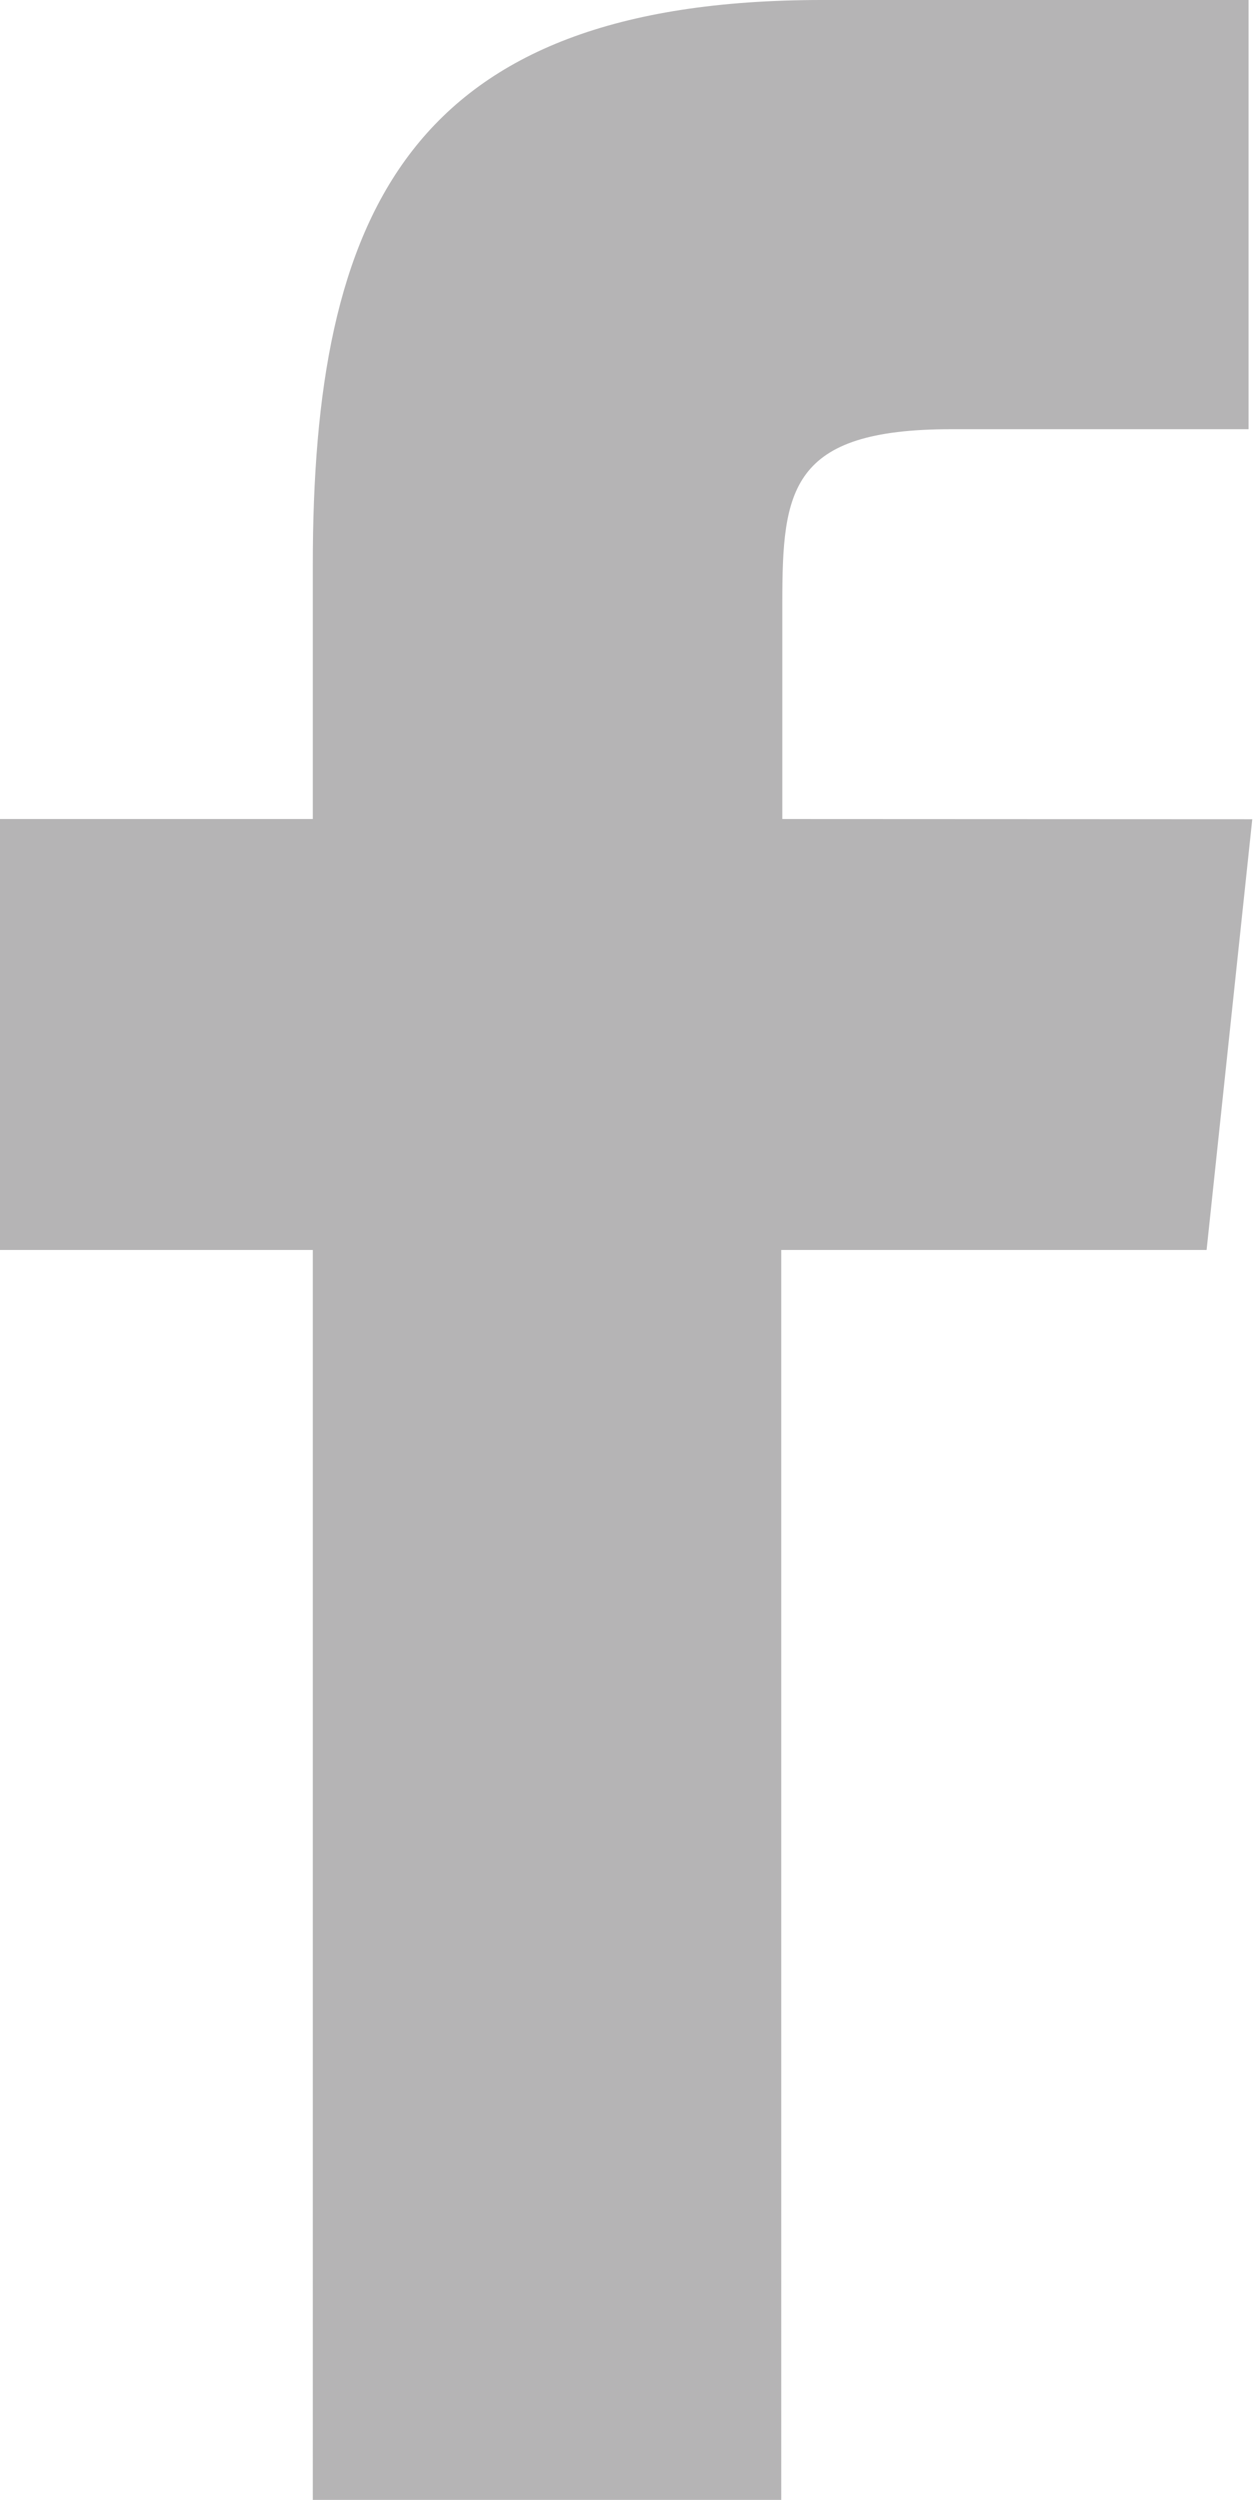 <svg xmlns="http://www.w3.org/2000/svg" viewBox="0 0 5.793 11.544">
  <defs>
    <style>
      .cls-1 {
        opacity: 0.301;
      }

      .cls-2 {
        fill: #090509;
      }
    </style>
  </defs>
  <g id="facebook-social-symbol" class="cls-1" transform="translate(-121.172)">
    <g id="Group_2" data-name="Group 2" transform="translate(121.172)">
      <g id="Group_1" data-name="Group 1" transform="translate(0)">
        <path id="Path_3" data-name="Path 3" class="cls-2" d="M124.786,3.782l0-1c0-.519.036-.8.779-.8h1.375V0h-1.971c-1.912,0-2.352.988-2.352,2.61l0,1.172h-1.451V5.772h1.451v5.772h2.164V5.772h1.965l.211-1.989Z" transform="translate(-121.172)"/>
      </g>
    </g>
  </g>
</svg>
